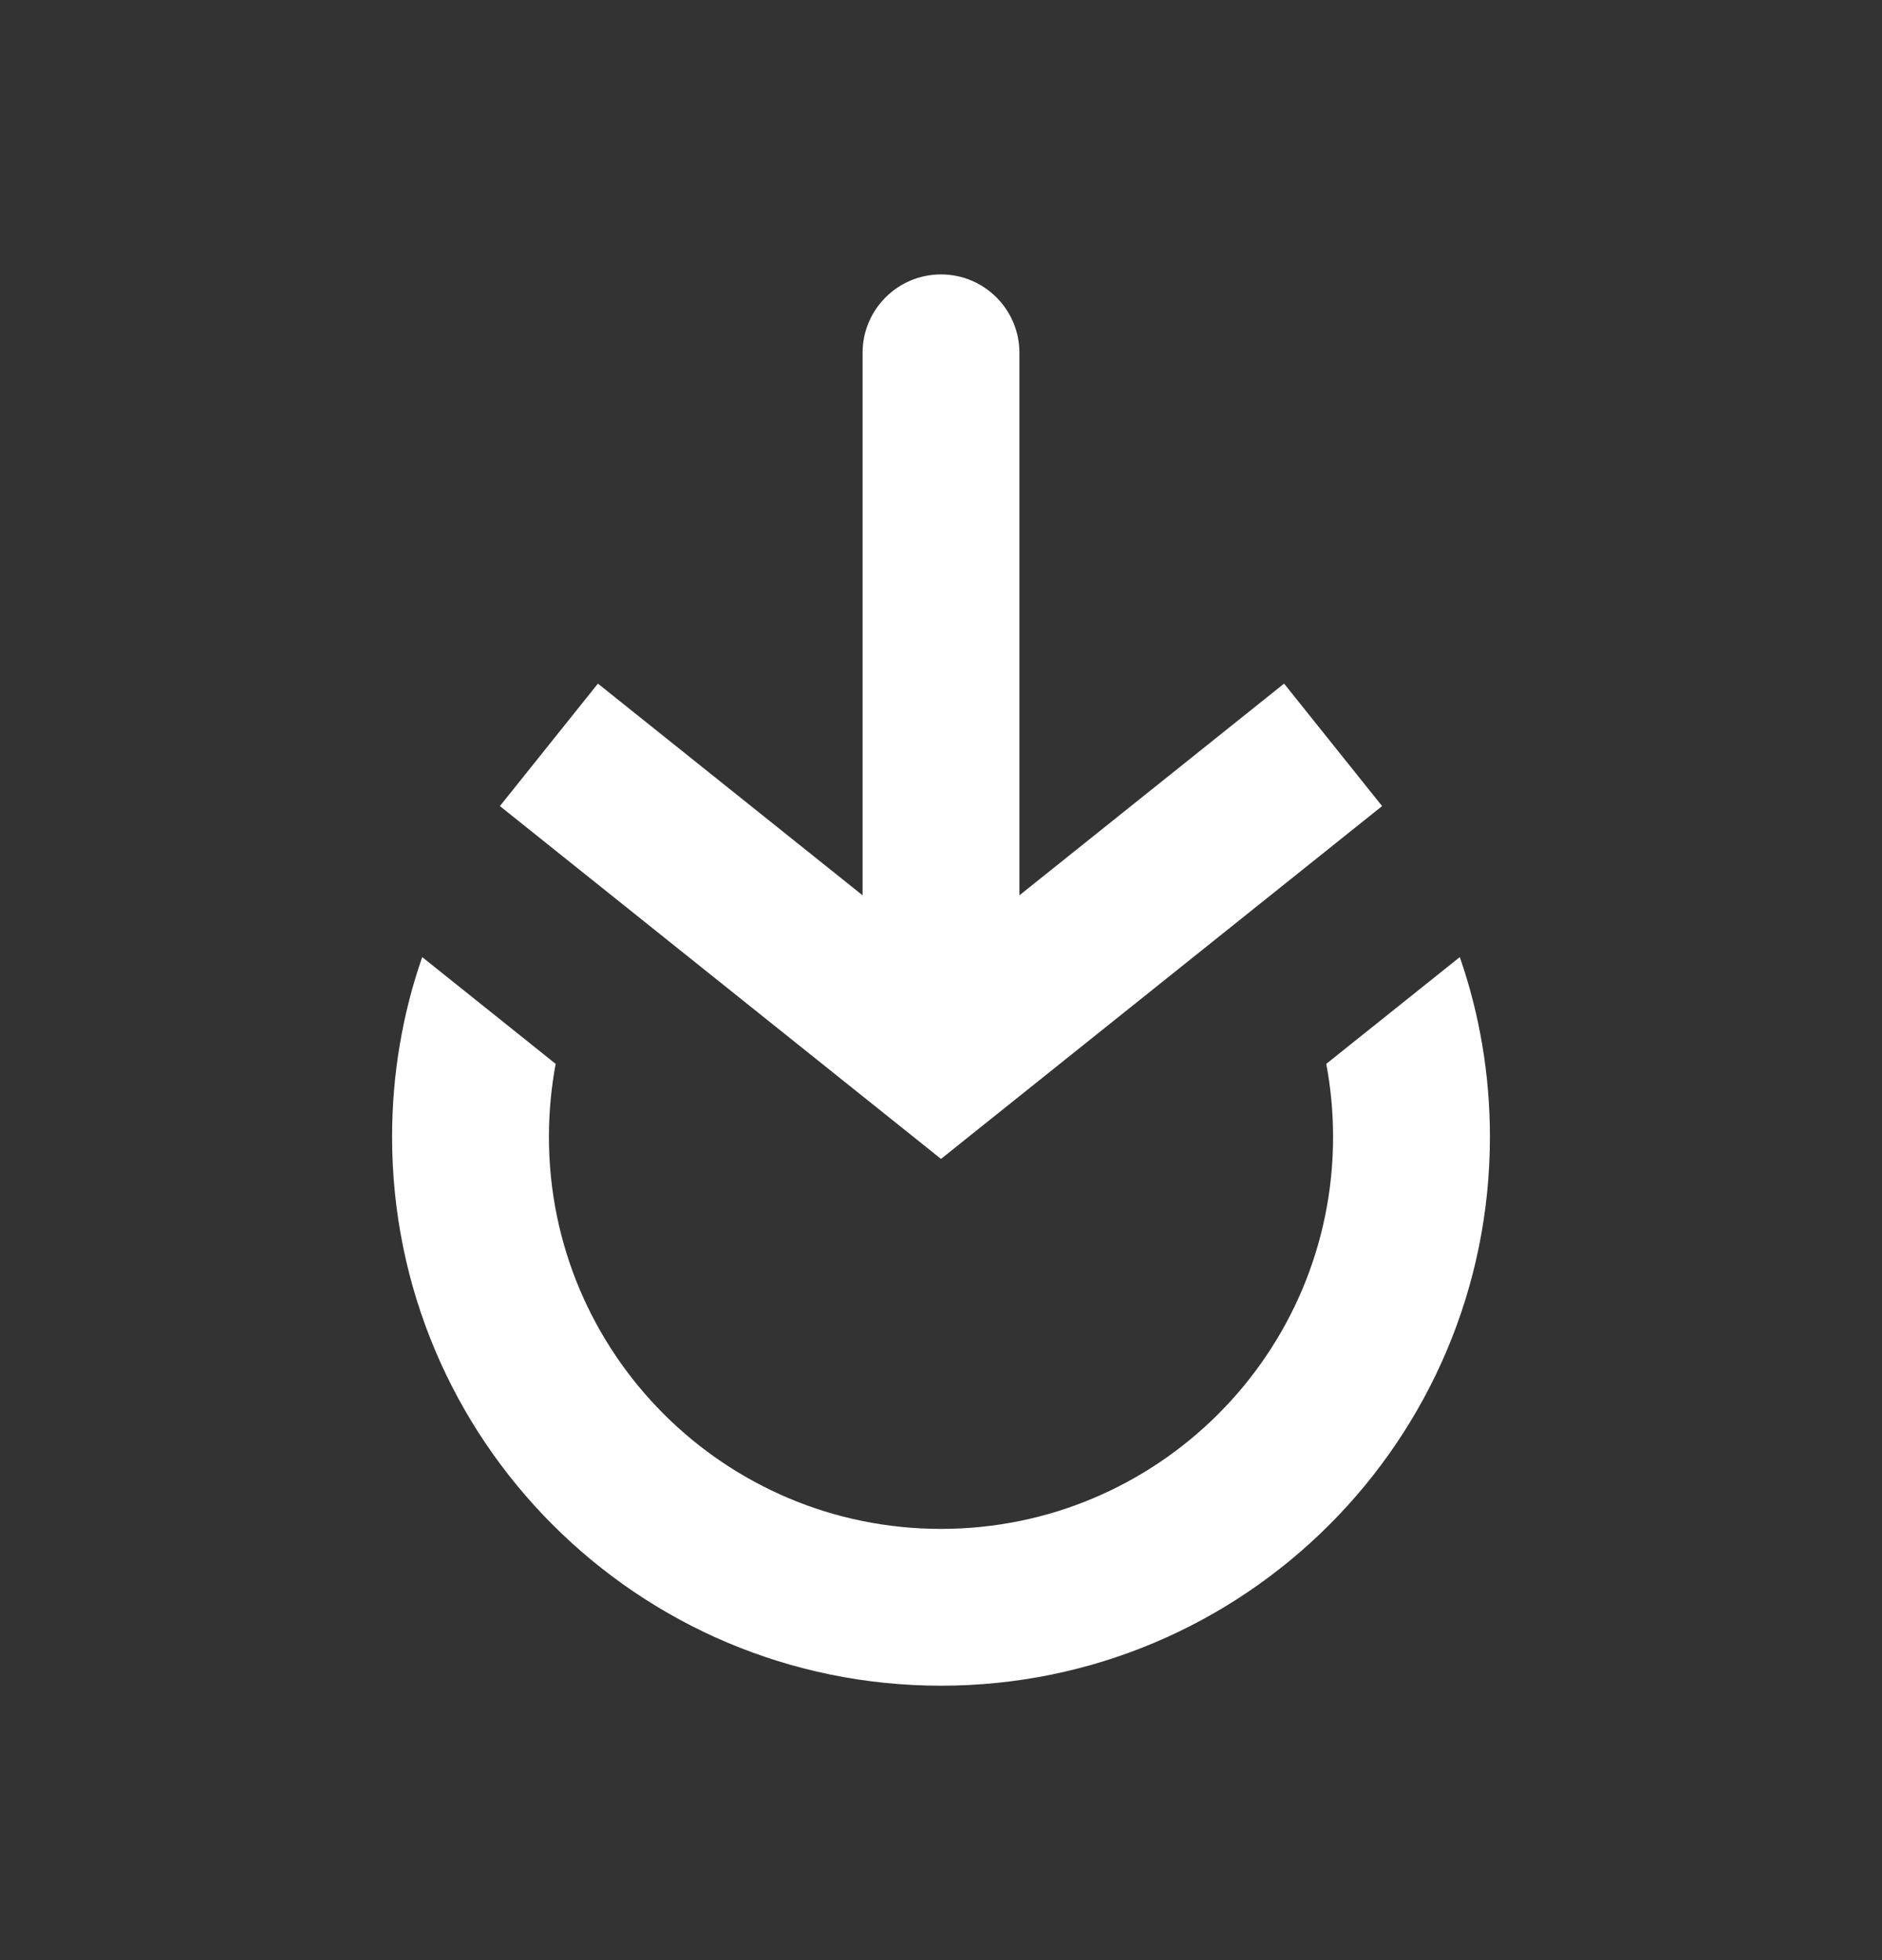 <svg width="24" height="25" viewBox="0 0 24 25" fill="none" xmlns="http://www.w3.org/2000/svg">
<rect x="0" y="0" width="24" height="25" fill="#333333" stroke="none"/>
<path fill-rule="evenodd" clip-rule="evenodd" d="M7.086 13.569L5.384 12.207C5.135 12.925 5 13.697 5 14.5C5 18.366 8.134 21.5 12 21.5C15.866 21.5 19 18.366 19 14.5C19 13.697 18.865 12.925 18.616 12.207L16.913 13.569C16.97 13.871 17 14.182 17 14.5C17 17.261 14.761 19.5 12 19.5C9.239 19.5 7 17.261 7 14.5C7 14.182 7.03 13.871 7.086 13.569Z" fill="white"/>
<path d="M12 13.5L11.375 14.281L12 14.781L12.625 14.281L12 13.5ZM13 4.5C13 3.948 12.552 3.5 12 3.5C11.448 3.5 11 3.948 11 4.5L13 4.5ZM6.375 10.281L11.375 14.281L12.625 12.719L7.625 8.719L6.375 10.281ZM12.625 14.281L17.625 10.281L16.375 8.719L11.375 12.719L12.625 14.281ZM13 13.5L13 4.5L11 4.5L11 13.5L13 13.5Z" fill="white"/>
</svg>
